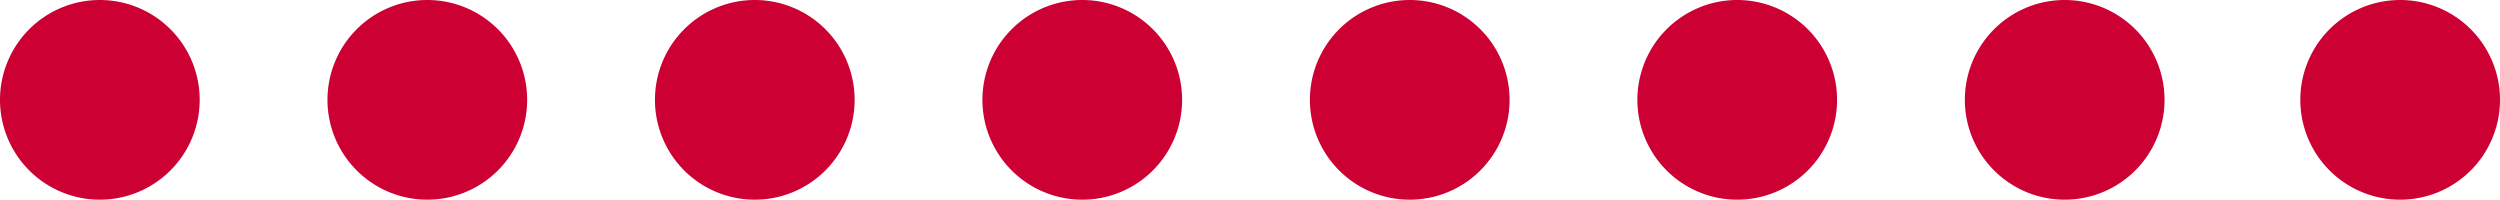 <svg xmlns="http://www.w3.org/2000/svg" width="313" height="25" viewBox="0 0 313 25">
  <defs>
    <style>
      .cls-1 {
        fill: #c03;
        fill-rule: evenodd;
      }
    </style>
  </defs>
  <path id="Ellipse_1_copy_7" data-name="Ellipse 1 copy 7" class="cls-1" d="M817.5,538A12.5,12.5,0,1,1,805,550.5,12.5,12.5,0,0,1,817.5,538Zm41,0A12.5,12.5,0,1,1,846,550.5,12.5,12.5,0,0,1,858.5,538Zm41,0A12.5,12.5,0,1,1,887,550.5,12.5,12.5,0,0,1,899.5,538Zm41,0A12.5,12.5,0,1,1,928,550.5,12.5,12.5,0,0,1,940.5,538Zm41,0A12.5,12.5,0,1,1,969,550.5,12.5,12.5,0,0,1,981.5,538Zm41,0a12.5,12.5,0,1,1-12.5,12.5A12.5,12.5,0,0,1,1022.5,538Zm41,0a12.5,12.5,0,1,1-12.5,12.5A12.5,12.5,0,0,1,1063.5,538Zm42,0a12.5,12.5,0,1,1-12.5,12.5A12.5,12.5,0,0,1,1105.5,538Z" transform="translate(-805 -538)"/>
</svg>

